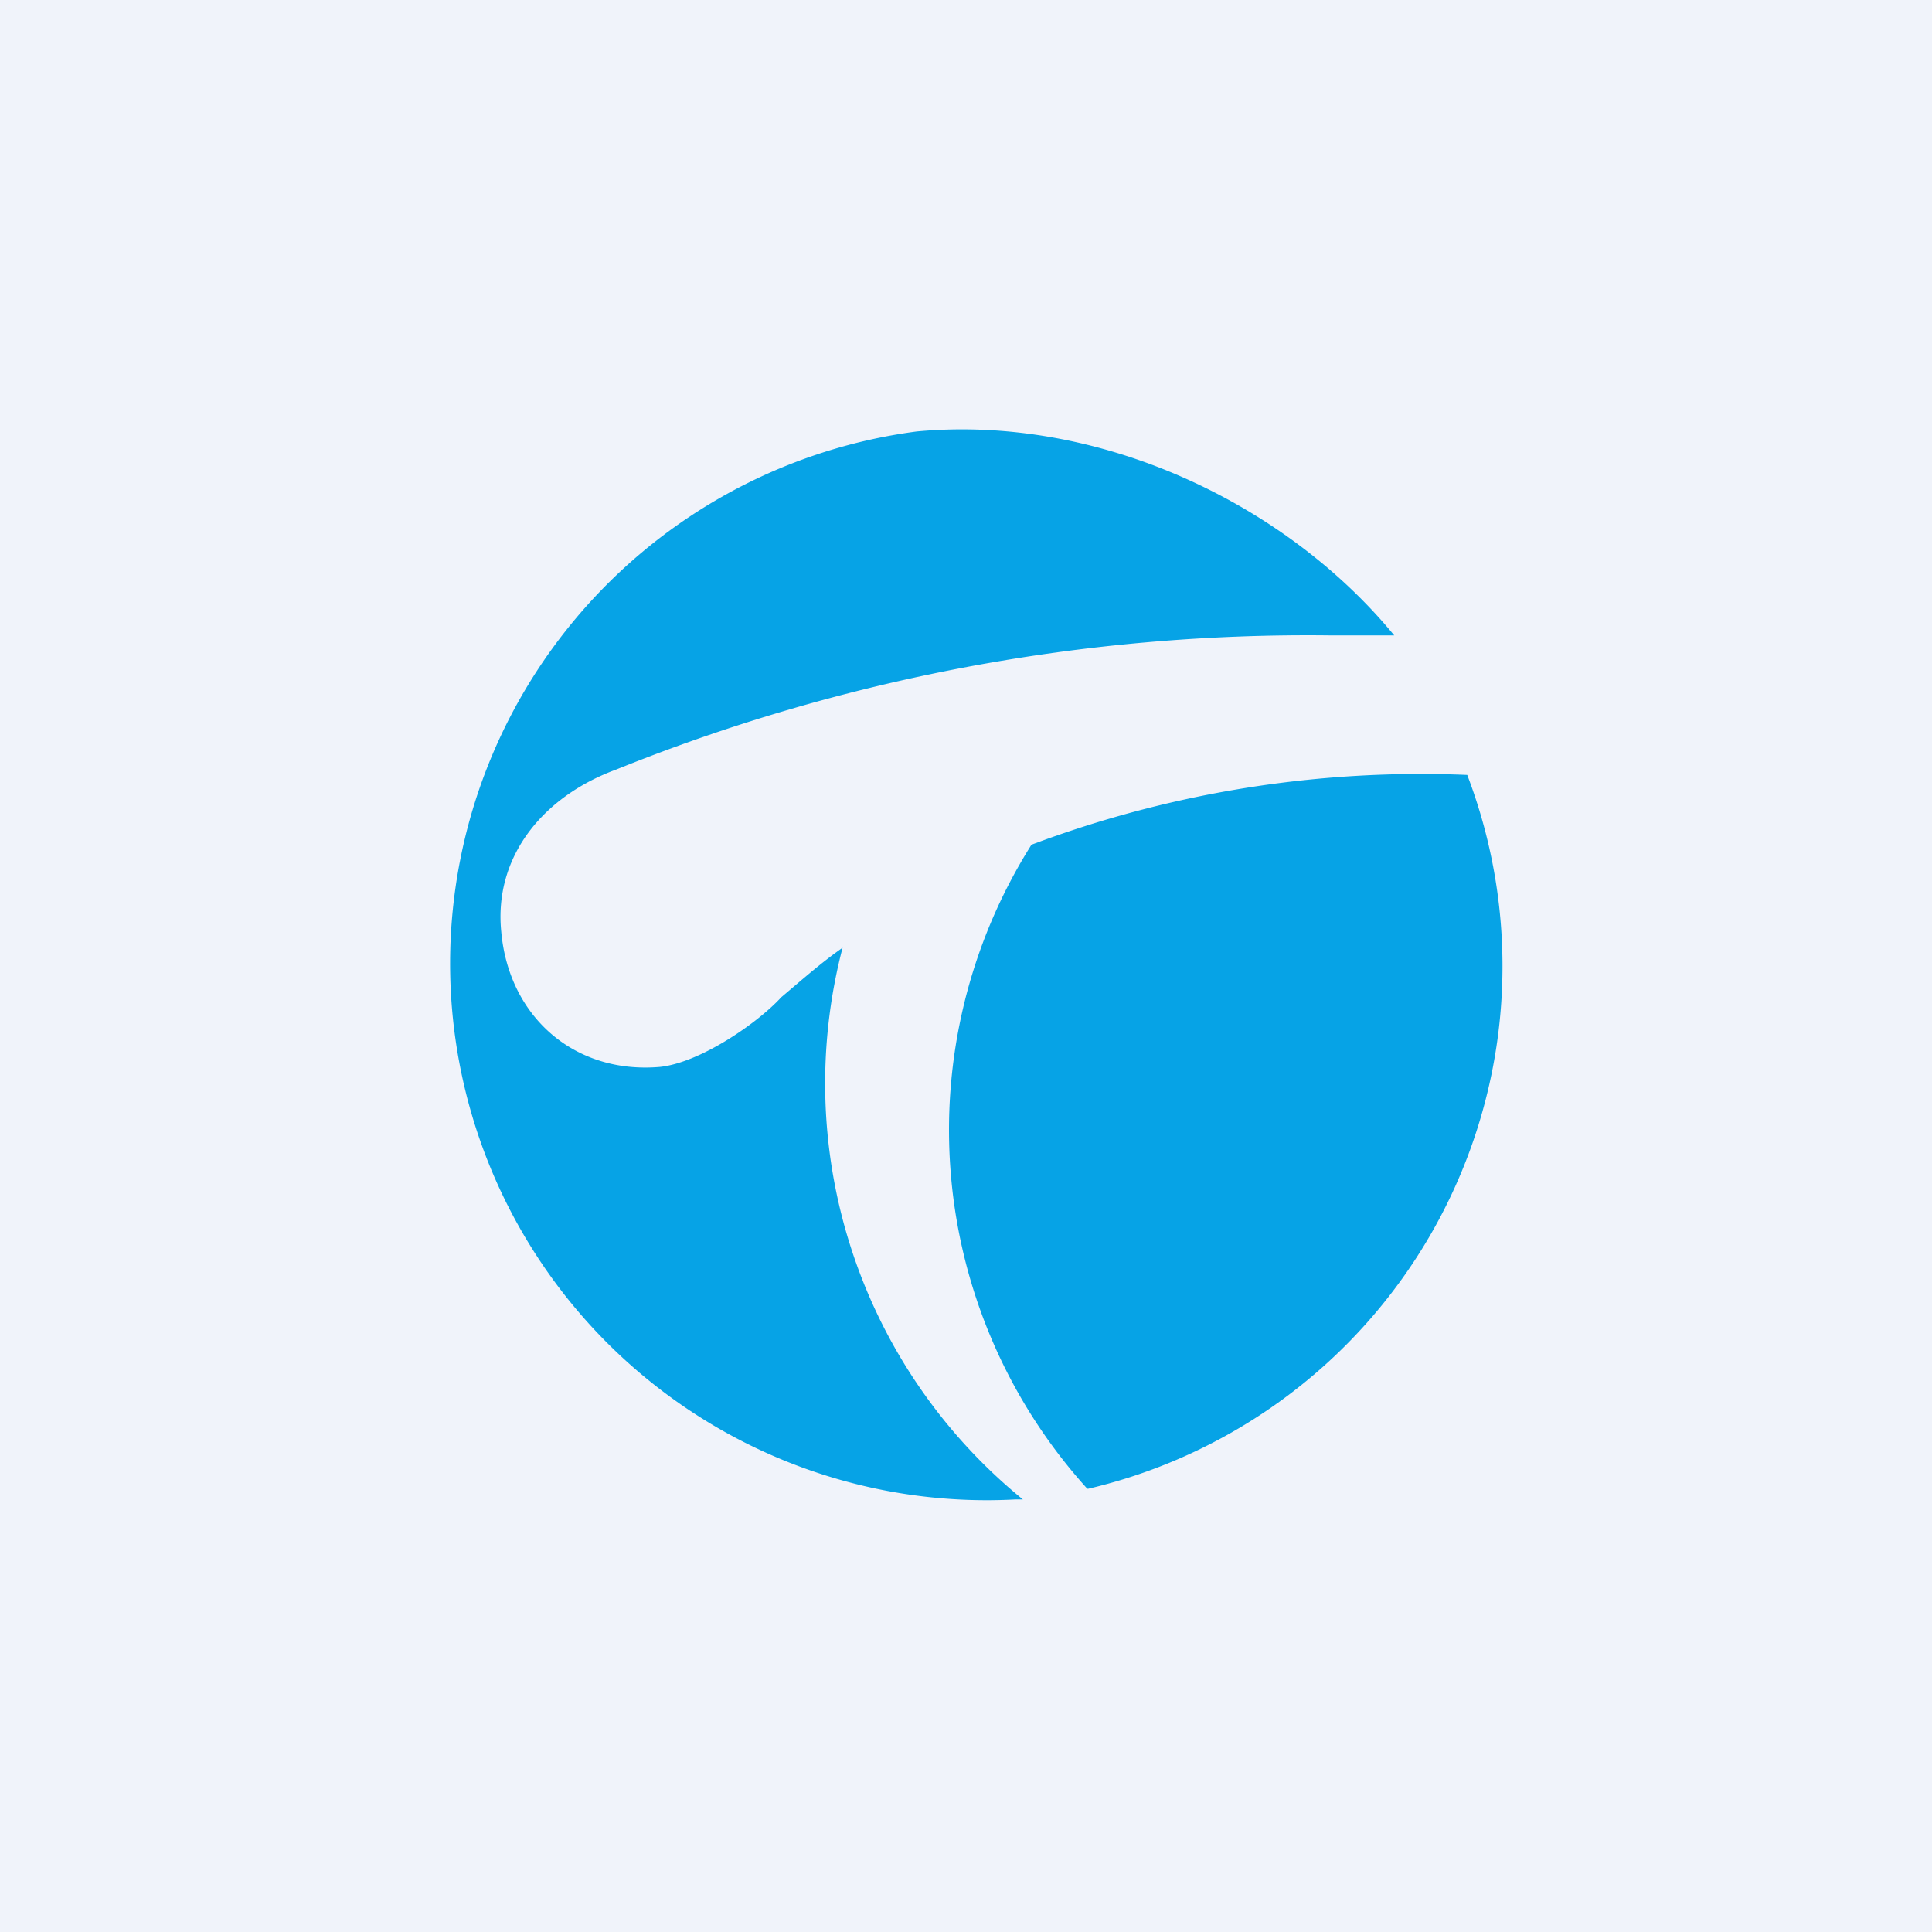 <!-- by TradingView --><svg width="18" height="18" viewBox="0 0 18 18" xmlns="http://www.w3.org/2000/svg"><path fill="#F0F3FA" d="M0 0h18v18H0z"/><path d="M9.53 13.97h-.07a5 5 0 0 1-.92-9.95c1.7-.16 3.44.67 4.45 1.9h-.58a17.22 17.22 0 0 0-6.67 1.25c-.68.25-1.14.81-1.07 1.51.07.79.68 1.33 1.48 1.26.37-.04.9-.4 1.13-.65.19-.16.37-.32.57-.46a5 5 0 0 0 1.68 5.14Zm.6-.1a4.98 4.98 0 0 1-.52-6 10.32 10.32 0 0 1 4.06-.65 5 5 0 0 1-3.53 6.65Z" fill="#06A3E6"/></svg>